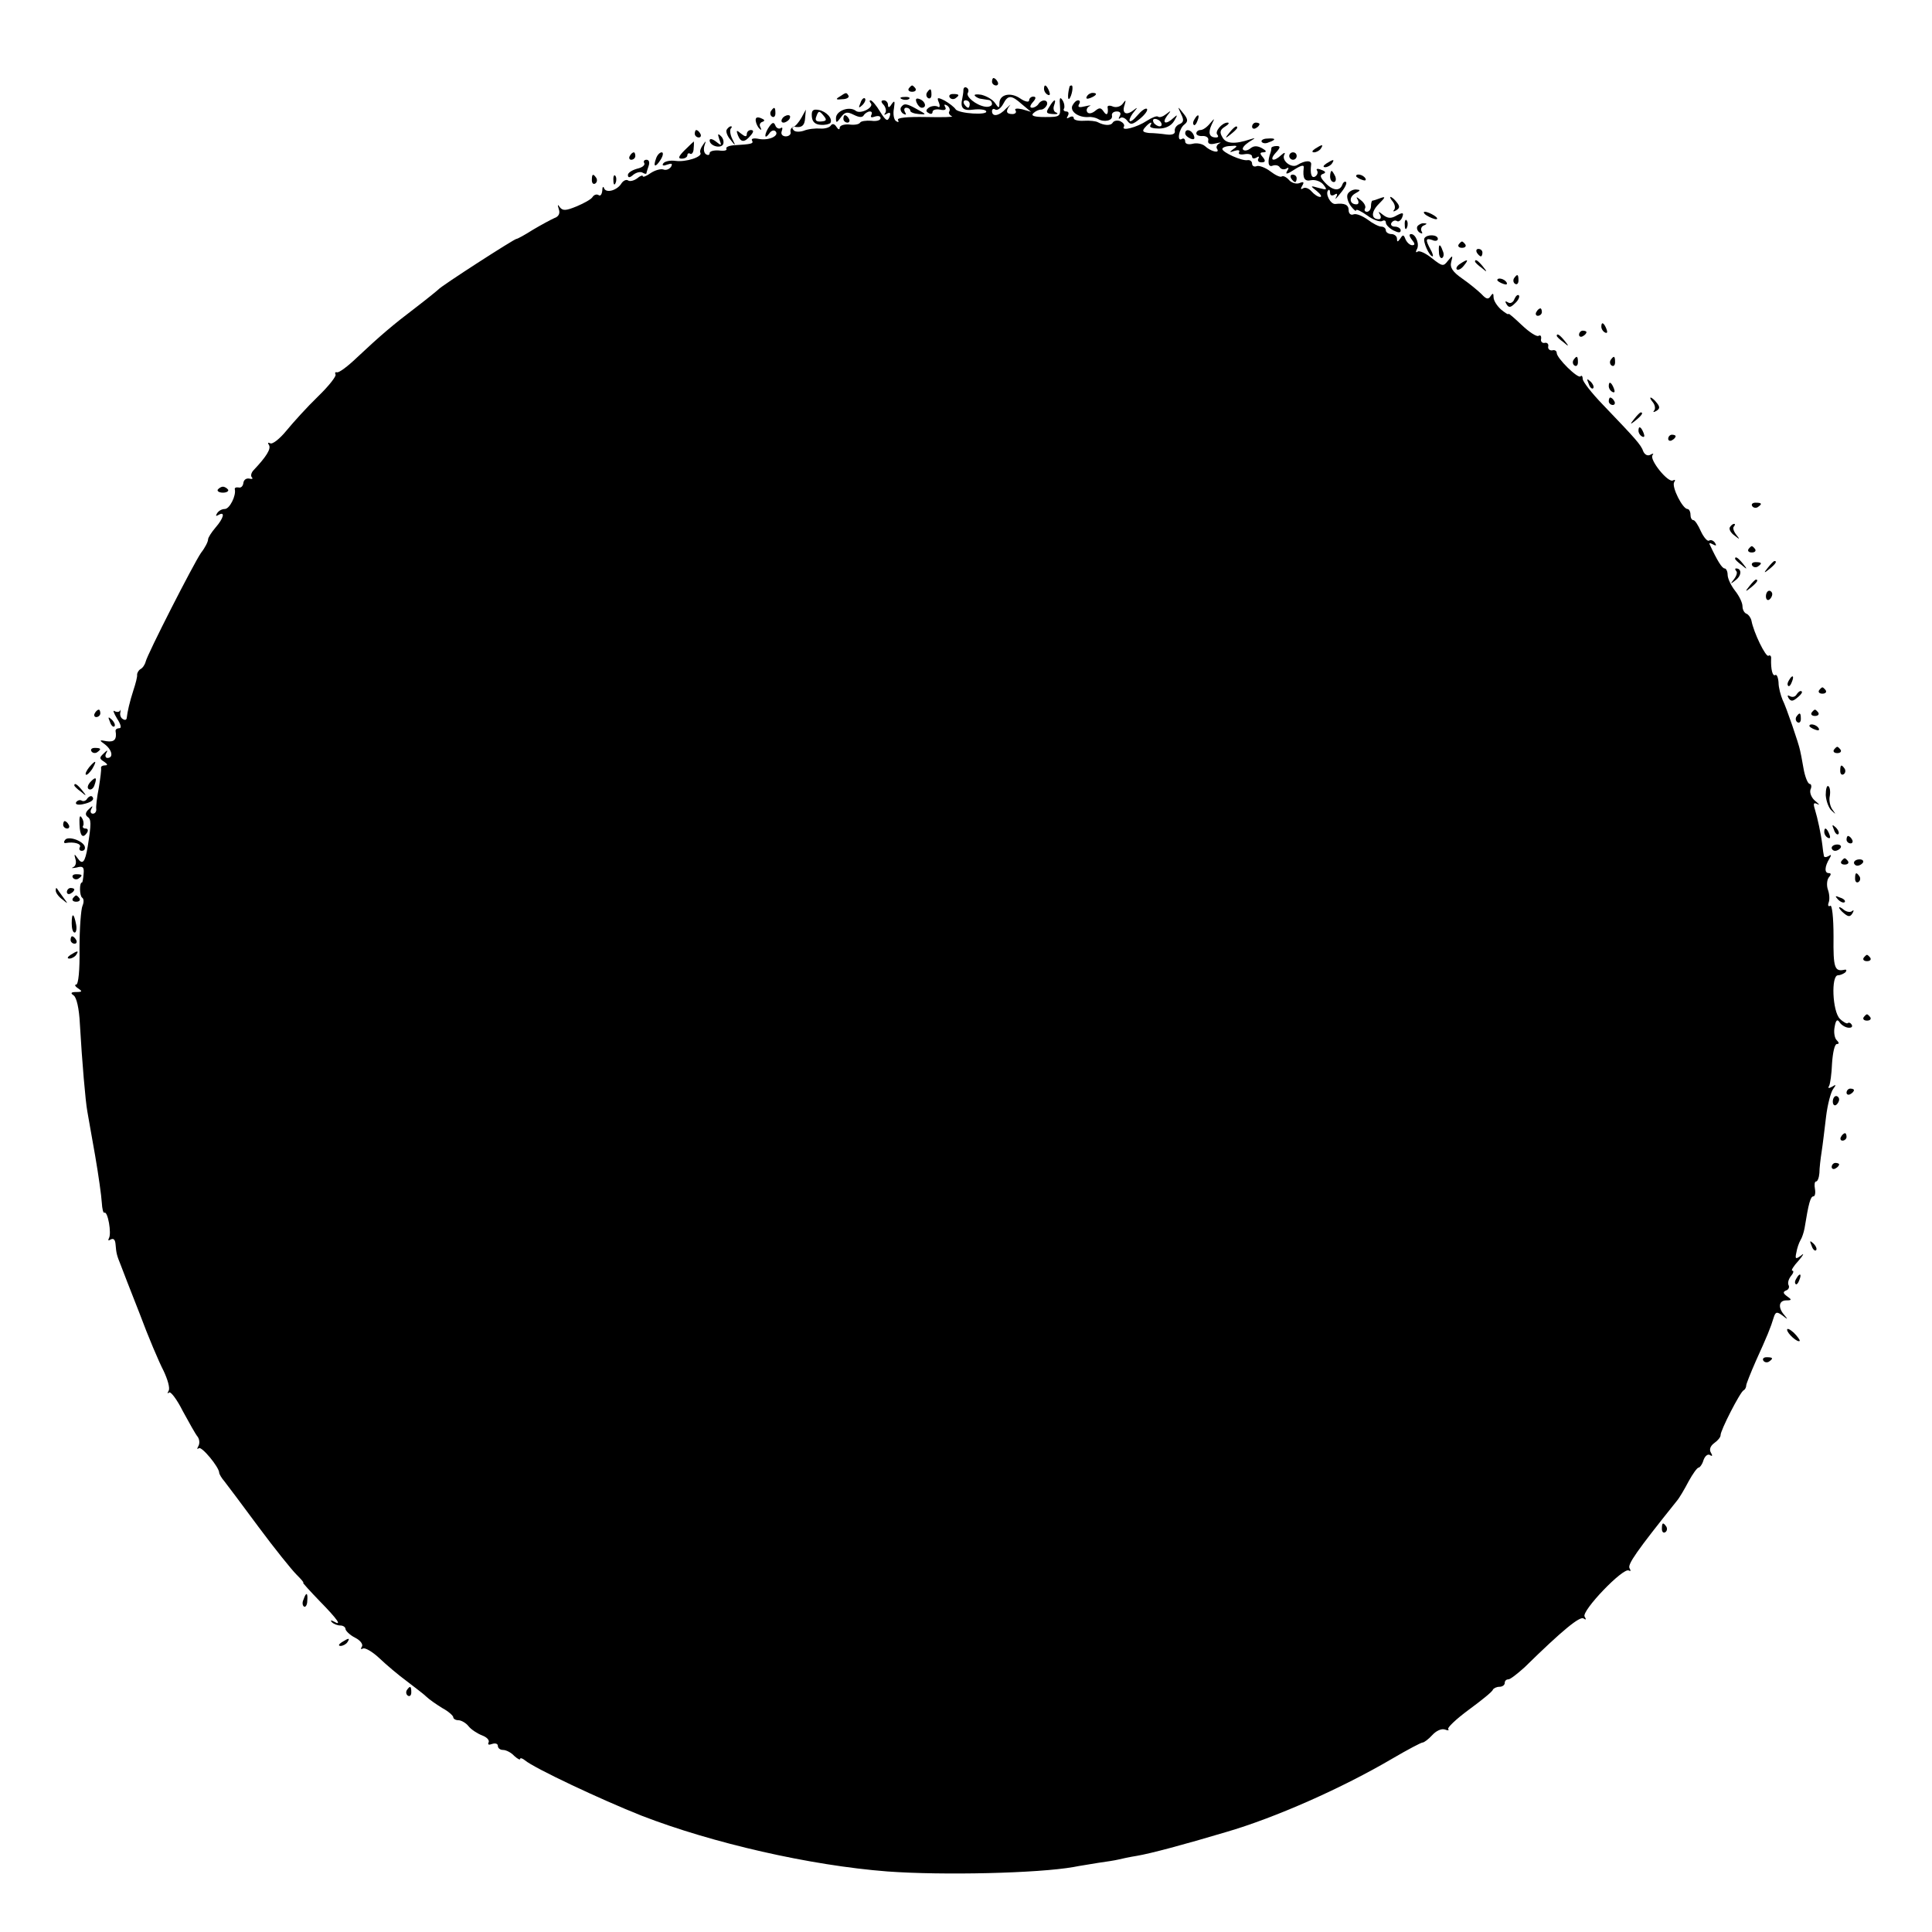 <?xml version="1.0" standalone="no"?>
<!DOCTYPE svg PUBLIC "-//W3C//DTD SVG 20010904//EN"
 "http://www.w3.org/TR/2001/REC-SVG-20010904/DTD/svg10.dtd">
<svg version="1.0" xmlns="http://www.w3.org/2000/svg"
 width="520pt" height="520pt" viewBox="0 0 520 520"
 preserveAspectRatio="xMidYMid meet">
<g transform="translate(0,520) scale(0.1,-0.1)"
fill="#000000" stroke="none">
<path d="M2670 4980 c0 -5 5 -10 11 -10 5 0 7 5 4 10 -3 6 -8 10 -11 10 -2 0
-4 -4 -4 -10z"/>
<path d="M2446 4962 c-3 -5 1 -9 9 -9 8 0 12 4 9 9 -3 4 -7 8 -9 8 -2 0 -6 -4
-9 -8z"/>
<path d="M2593 4957 c0 -7 -2 -16 -3 -22 -6 -26 2 -34 30 -30 16 2 32 0 34 -4
8 -12 -74 -7 -82 5 -4 6 -17 16 -29 23 -20 10 -22 9 -16 -5 4 -10 2 -15 -3
-11 -6 3 -16 2 -23 -2 -9 -6 -10 -11 -2 -15 6 -4 11 -3 11 3 0 5 9 8 20 6 13
-3 18 0 14 7 -4 7 -2 8 5 4 6 -4 9 -11 6 -16 -3 -4 1 -10 7 -13 7 -2 -24 -3
-69 -2 -52 1 -80 -2 -76 -8 3 -6 1 -7 -5 -3 -6 3 -9 19 -6 34 3 20 2 23 -6 12
-6 -10 -10 -11 -10 -2 0 6 -5 12 -11 12 -8 0 -9 -4 0 -13 6 -8 7 -18 3 -22 -4
-5 -1 -5 5 -1 9 5 11 2 7 -9 -5 -13 -10 -10 -25 14 -10 17 -22 31 -26 31 -3 0
-3 -3 0 -7 12 -11 -27 -32 -40 -21 -17 13 -53 0 -53 -20 0 -14 2 -13 13 2 11
15 17 16 35 7 14 -7 23 -8 27 -1 3 5 11 10 16 10 6 0 7 -4 4 -10 -3 -6 1 -7 9
-4 9 3 16 2 16 -4 0 -6 -11 -9 -25 -7 -14 1 -28 -1 -30 -5 -3 -5 -16 -7 -30
-5 -14 1 -25 -3 -25 -9 0 -6 -4 -5 -9 3 -5 8 -11 9 -15 3 -3 -5 -16 -9 -28 -8
-13 1 -33 -1 -45 -6 -13 -4 -25 -3 -28 3 -4 5 -3 9 2 8 21 -4 29 3 30 24 l2
22 -12 -22 c-7 -12 -16 -23 -22 -25 -5 -1 -9 -7 -7 -14 1 -6 -5 -11 -13 -11
-9 0 -14 6 -11 14 3 8 2 12 -3 8 -5 -3 -12 1 -14 7 -4 10 -8 9 -16 -2 -6 -8
-11 -19 -11 -25 0 -5 4 -3 10 5 5 8 12 11 17 7 12 -12 -17 -26 -44 -21 -14 3
-22 1 -19 -4 5 -9 -1 -10 -49 -13 -13 -1 -22 -5 -20 -9 3 -5 -6 -7 -20 -5 -14
1 -25 -2 -25 -7 0 -5 -4 -7 -10 -3 -5 3 -7 13 -4 23 5 14 4 14 -4 2 -6 -8 -9
-17 -7 -21 7 -11 -39 -26 -67 -22 -14 2 -29 -1 -33 -7 -4 -6 1 -7 11 -3 12 4
15 3 10 -6 -5 -7 -14 -10 -21 -7 -7 2 -22 -2 -34 -10 -11 -8 -21 -12 -21 -8 0
3 -7 1 -15 -6 -8 -6 -19 -9 -24 -6 -5 4 -13 0 -18 -7 -11 -19 -41 -28 -47 -14
-2 7 -5 4 -5 -6 -1 -10 -5 -16 -10 -12 -5 3 -12 1 -16 -5 -3 -6 -23 -17 -42
-25 -29 -12 -38 -13 -46 -3 -6 9 -7 8 -3 -5 4 -11 0 -20 -12 -24 -9 -4 -35
-18 -57 -31 -22 -14 -42 -25 -45 -25 -6 0 -203 -127 -210 -136 -3 -3 -30 -25
-60 -48 -62 -47 -95 -75 -160 -136 -24 -23 -48 -41 -53 -39 -5 1 -6 -1 -4 -6
3 -4 -18 -31 -47 -59 -29 -28 -67 -70 -85 -92 -18 -22 -38 -38 -44 -34 -6 3
-7 1 -3 -5 6 -10 -7 -31 -41 -67 -7 -7 -9 -16 -5 -20 4 -4 0 -5 -8 -3 -8 1
-14 -4 -15 -12 -1 -8 -6 -14 -13 -12 -7 1 -11 -1 -10 -5 4 -17 -14 -53 -27
-53 -8 0 -17 -5 -21 -12 -4 -7 -3 -8 4 -4 19 11 14 -9 -8 -34 -11 -13 -20 -27
-20 -32 0 -6 -8 -22 -19 -36 -21 -31 -144 -272 -149 -293 -2 -8 -8 -17 -14
-20 -5 -3 -9 -10 -9 -15 1 -5 -4 -24 -10 -42 -10 -31 -16 -57 -18 -75 -1 -5
-5 -6 -11 -2 -5 3 -8 11 -6 18 1 7 1 9 -1 4 -3 -4 -9 -4 -15 -1 -5 4 -2 -5 7
-20 10 -15 13 -26 6 -26 -6 0 -10 -3 -10 -7 4 -23 -3 -31 -24 -28 -20 4 -21 3
-4 -9 19 -15 23 -36 6 -36 -5 0 -7 6 -3 13 5 9 3 9 -7 -1 -12 -11 -12 -14 1
-22 10 -7 11 -10 2 -10 -6 0 -11 -3 -10 -7 1 -5 -2 -28 -6 -53 -5 -25 -8 -51
-7 -57 1 -7 -3 -13 -9 -13 -6 0 -8 6 -4 13 5 9 3 9 -7 -1 -9 -8 -10 -15 -4
-20 11 -7 11 -18 1 -81 -7 -42 -14 -50 -27 -31 -9 13 -10 12 -6 -2 3 -9 1 -19
-6 -22 -7 -3 -2 -3 9 -1 17 5 21 1 19 -17 -1 -13 -3 -23 -4 -23 -8 0 -7 -36 0
-41 5 -3 5 -13 1 -22 -4 -9 -8 -61 -8 -114 1 -59 -3 -98 -9 -98 -5 0 -3 -5 5
-10 12 -8 12 -10 -5 -10 -14 0 -16 -3 -7 -9 8 -5 15 -35 17 -77 6 -103 15
-208 20 -235 2 -13 12 -67 21 -119 9 -52 17 -109 18 -127 1 -17 4 -29 7 -27 9
5 20 -56 12 -69 -3 -6 -1 -7 5 -3 8 4 12 -1 13 -13 2 -24 3 -29 14 -56 4 -11
27 -70 51 -131 23 -62 52 -130 64 -153 11 -23 18 -47 14 -54 -4 -7 -4 -9 1 -5
4 4 21 -18 37 -50 17 -31 34 -62 40 -69 5 -7 6 -18 2 -25 -4 -7 -4 -10 1 -6 7
7 55 -51 55 -66 0 -3 6 -14 14 -23 8 -10 49 -65 92 -123 43 -58 89 -115 102
-128 12 -12 21 -22 18 -22 -2 0 18 -22 45 -50 48 -49 61 -68 37 -54 -8 4 -9 3
-5 -2 5 -5 15 -9 23 -9 7 0 14 -4 14 -10 1 -5 12 -16 26 -23 14 -7 22 -18 18
-24 -4 -6 -3 -8 3 -5 5 3 25 -8 44 -26 19 -18 52 -46 74 -62 22 -17 46 -35 53
-42 7 -7 26 -20 42 -30 17 -9 30 -21 30 -25 0 -4 6 -8 14 -8 7 0 20 -7 27 -16
7 -9 24 -20 37 -25 13 -5 20 -13 17 -19 -3 -6 1 -7 9 -4 9 3 16 1 16 -5 0 -6
6 -11 14 -11 8 0 22 -7 30 -16 9 -8 16 -12 16 -8 0 3 6 2 13 -4 25 -21 203
-105 314 -149 191 -74 454 -134 661 -150 150 -11 406 -5 502 12 14 3 43 7 65
11 22 3 47 7 55 9 8 2 31 7 50 10 36 6 126 30 240 64 131 38 312 118 448 198
41 24 77 43 81 43 4 0 16 9 26 20 11 12 25 18 34 15 8 -3 12 -3 9 1 -4 3 21
27 55 52 34 25 64 49 65 54 2 4 10 8 18 8 8 0 14 5 14 10 0 6 4 10 10 10 5 0
24 15 43 32 104 102 149 138 159 132 7 -5 8 -3 3 5 -9 15 104 133 119 124 5
-3 6 -1 2 6 -6 10 18 45 127 181 7 8 21 32 32 53 11 20 23 37 27 37 3 0 10 9
13 20 4 11 11 17 17 14 7 -5 8 -2 3 6 -5 8 -2 18 9 26 10 7 17 16 17 21 -1 12
53 117 62 121 4 2 7 8 7 13 0 4 12 34 26 66 30 66 40 90 48 117 5 16 9 16 24
5 14 -11 15 -11 5 1 -18 20 -16 40 5 40 15 0 15 2 2 11 -11 8 -12 12 -2 16 6
2 9 9 6 14 -3 6 0 16 6 24 7 8 9 15 4 15 -4 0 3 12 17 27 13 15 16 22 7 14
-15 -11 -17 -10 -13 8 2 12 7 26 11 33 4 6 9 21 11 32 11 68 16 86 24 86 4 0
6 9 4 20 -2 11 -1 20 3 20 4 0 8 10 9 23 0 12 3 38 6 57 3 19 8 62 12 95 4 33
13 66 19 74 9 12 8 13 -3 6 -9 -5 -12 -4 -8 2 3 5 7 33 8 61 2 29 7 52 13 52
7 0 6 4 -1 11 -5 5 -8 21 -5 35 3 18 7 22 13 13 4 -7 15 -14 23 -15 9 -1 13 2
10 8 -3 5 -8 7 -11 4 -2 -2 -12 3 -21 12 -20 20 -24 117 -5 117 6 0 15 4 20 8
4 5 3 8 -2 7 -27 -6 -31 4 -30 89 0 52 -4 87 -9 83 -5 -3 -7 1 -4 9 3 8 2 23
-2 34 -4 11 -3 26 2 33 7 8 7 12 0 12 -12 0 -11 18 2 39 6 10 5 12 -2 7 -7 -4
-13 -4 -13 1 -1 4 -3 17 -4 28 -4 32 -13 73 -20 96 -5 16 -4 20 6 15 8 -4 6
-1 -5 8 -10 8 -16 22 -13 31 4 8 2 15 -2 15 -5 0 -13 19 -17 43 -4 23 -8 44
-9 47 -3 17 -38 119 -47 136 -5 12 -11 33 -11 47 -1 14 -5 23 -9 20 -7 -4 -12
15 -11 44 1 7 -3 11 -7 8 -7 -5 -40 62 -46 95 -2 8 -8 16 -13 18 -6 2 -11 11
-11 20 0 10 -9 28 -20 42 -11 14 -20 33 -20 43 0 9 -4 17 -8 17 -7 0 -20 21
-40 64 -3 5 1 5 8 1 9 -5 11 -4 6 4 -4 6 -11 9 -16 6 -4 -3 -14 8 -22 25 -7
16 -16 30 -20 30 -5 0 -8 7 -8 15 0 8 -4 15 -8 15 -13 0 -43 59 -36 72 4 6 3
8 -3 5 -13 -8 -65 57 -55 68 4 5 1 5 -6 1 -7 -4 -15 0 -19 9 -6 18 -21 34
-109 126 -30 31 -54 62 -54 69 0 7 -3 11 -6 7 -7 -7 -64 49 -64 63 0 6 -6 9
-12 7 -7 -1 -12 4 -11 10 2 7 -3 12 -10 10 -6 -1 -11 4 -9 11 1 8 -2 11 -7 8
-5 -3 -25 10 -45 29 -20 19 -36 33 -36 30 0 -3 -9 3 -20 12 -11 10 -20 24 -20
33 0 11 -2 12 -8 3 -6 -10 -12 -8 -24 5 -9 9 -32 28 -52 42 -26 18 -34 30 -30
45 5 18 4 19 -9 3 -12 -16 -15 -15 -43 7 -16 13 -33 21 -38 18 -5 -4 -6 -1 -3
5 9 13 -2 42 -15 42 -6 0 -5 -6 2 -15 9 -11 9 -15 1 -15 -6 0 -14 7 -18 16 -5
13 -7 13 -14 2 -7 -10 -9 -10 -9 0 0 6 -7 12 -15 12 -8 0 -15 5 -15 10 0 6 -6
10 -12 10 -7 0 -24 9 -37 19 -14 10 -31 17 -38 14 -7 -3 -13 2 -13 11 0 15
-11 20 -36 17 -13 -1 -28 28 -19 37 3 3 5 0 5 -7 0 -7 5 -9 12 -5 7 5 9 2 4
-7 -4 -8 1 -3 12 11 12 14 18 27 15 30 -3 3 -8 -1 -10 -7 -7 -19 -27 -16 -47
6 -13 14 -14 20 -5 23 9 3 7 7 -5 11 -9 4 -15 3 -11 -2 3 -5 1 -12 -5 -16 -10
-6 -14 7 -11 32 2 12 -16 12 -37 -1 -16 -10 -44 12 -35 28 3 6 0 6 -8 -1 -21
-20 -34 -15 -16 5 14 15 14 19 3 19 -8 0 -15 -3 -14 -6 0 -3 -1 -8 -2 -11 -9
-24 -7 -41 5 -36 8 3 17 1 20 -5 4 -5 11 -6 17 -3 7 5 8 2 2 -7 -5 -9 1 -8 19
4 20 13 28 14 26 5 -3 -28 2 -37 20 -33 11 2 26 -3 33 -12 11 -14 10 -15 -12
-9 -24 7 -24 6 -6 -8 11 -9 15 -16 9 -16 -6 0 -16 7 -23 15 -7 8 -17 12 -23 8
-6 -4 -7 -1 -2 7 6 10 4 12 -8 7 -8 -3 -21 1 -27 8 -7 8 -16 13 -20 10 -4 -3
-18 4 -31 14 -13 10 -30 16 -36 14 -7 -3 -13 0 -13 7 0 6 -6 10 -12 9 -15 -3
-68 21 -68 30 0 4 10 8 22 8 19 2 20 0 8 -8 -12 -9 -12 -10 3 -5 10 3 15 2 12
-4 -3 -5 4 -7 15 -5 11 2 20 -1 20 -6 0 -6 5 -7 12 -3 6 4 8 3 5 -3 -3 -5 0
-10 8 -10 11 0 12 4 4 14 -9 10 -8 13 2 13 9 1 8 4 -4 11 -13 7 -22 7 -31 0
-7 -6 -16 -8 -20 -4 -4 4 4 13 16 21 18 11 19 12 3 7 -42 -14 -66 -12 -75 6
-8 13 -6 20 7 28 10 6 13 11 7 11 -15 0 -36 -25 -27 -33 3 -4 2 -7 -4 -7 -18
0 -22 12 -12 34 9 19 9 19 -4 4 -8 -10 -19 -18 -26 -18 -6 0 -11 -4 -11 -9 0
-5 8 -8 18 -7 9 0 16 -5 14 -12 -2 -9 5 -12 20 -8 13 3 17 3 10 0 -6 -3 -10
-10 -6 -15 8 -13 -17 -7 -33 8 -7 6 -22 9 -33 6 -12 -3 -20 0 -20 6 0 7 -4 10
-9 7 -14 -9 -8 28 7 39 10 8 10 14 -3 30 -16 20 -16 20 -6 -2 8 -16 7 -22 -4
-27 -8 -3 -14 -11 -13 -18 2 -8 -6 -12 -22 -10 -14 2 -35 4 -47 4 -17 2 -20 5
-11 15 12 14 22 18 14 5 -3 -5 8 -8 23 -8 18 0 33 7 41 20 10 17 10 19 -1 9
-20 -19 -33 -16 -18 5 12 15 12 16 -2 5 -9 -7 -18 -10 -22 -7 -3 3 -16 -2 -30
-11 -27 -18 -70 -29 -62 -16 3 5 -2 11 -10 15 -8 3 -17 1 -20 -4 -5 -9 -23 -8
-40 1 -5 3 -22 5 -37 4 -16 -1 -28 2 -28 7 0 5 -5 6 -12 2 -7 -4 -8 -3 -4 4 4
7 2 12 -4 12 -6 0 -9 4 -6 8 2 4 1 14 -4 22 -7 11 -9 6 -7 -15 2 -29 0 -30
-40 -30 -28 0 -39 3 -32 10 6 6 15 10 21 10 6 0 13 6 16 13 4 14 -14 16 -23 2
-3 -5 -11 -10 -17 -10 -7 0 -6 6 2 15 9 10 9 15 1 15 -6 0 -11 -5 -11 -10 0
-6 -11 -4 -24 5 -26 18 -56 11 -56 -13 0 -14 -2 -14 -12 1 -7 10 -24 19 -37
22 -13 2 -20 1 -17 -3 4 -4 12 -8 17 -8 5 -1 14 -2 19 -3 6 0 10 -5 10 -11 0
-5 -9 -9 -19 -7 -24 4 -52 27 -46 37 3 5 2 11 -3 14 -5 3 -9 0 -9 -7z m158
-38 l24 -20 -24 7 c-14 3 -21 2 -18 -3 4 -5 0 -10 -8 -10 -17 0 -19 8 -7 23 4
5 0 1 -10 -8 -18 -20 -38 -24 -38 -7 0 5 4 8 9 4 6 -3 15 4 21 15 13 25 22 25
51 -1z m-141 1 c0 -5 -2 -10 -4 -10 -3 0 -8 5 -11 10 -3 6 -1 10 4 10 6 0 11
-4 11 -10z m515 -50 c3 -5 2 -10 -4 -10 -5 0 -13 5 -16 10 -3 6 -2 10 4 10 5
0 13 -4 16 -10z"/>
<path d="M2810 4961 c0 -6 4 -13 10 -16 6 -3 7 1 4 9 -7 18 -14 21 -14 7z"/>
<path d="M2879 4968 c-5 -18 -6 -38 -1 -34 7 8 12 36 6 36 -2 0 -4 -1 -5 -2z"/>
<path d="M2495 4951 c-3 -5 -2 -12 3 -15 5 -3 9 1 9 9 0 17 -3 19 -12 6z"/>
<path d="M2260 4940 c-12 -7 -10 -9 7 -7 12 0 19 5 17 9 -6 10 -6 10 -24 -2z"/>
<path d="M2556 4938 c3 -5 10 -6 15 -3 13 9 11 12 -6 12 -8 0 -12 -4 -9 -9z"/>
<path d="M2925 4940 c-3 -6 1 -7 9 -4 18 7 21 14 7 14 -6 0 -13 -4 -16 -10z"/>
<path d="M2316 4923 c-6 -14 -5 -15 5 -6 7 7 10 15 7 18 -3 3 -9 -2 -12 -12z"/>
<path d="M2428 4933 c7 -3 16 -2 19 1 4 3 -2 6 -13 5 -11 0 -14 -3 -6 -6z"/>
<path d="M2467 4924 c3 -7 9 -14 14 -14 14 0 10 17 -5 23 -10 4 -13 1 -9 -9z"/>
<path d="M2824 4912 c-10 -15 -8 -18 10 -19 11 -1 16 1 9 4 -7 2 -9 11 -6 19
7 20 0 18 -13 -4z"/>
<path d="M2886 4915 c-6 -16 18 -32 44 -30 8 1 20 -2 25 -5 16 -10 40 -5 38 8
-2 7 4 12 13 12 9 0 12 -5 8 -12 -4 -7 -4 -10 1 -6 4 4 13 1 19 -7 9 -12 14
-11 35 6 13 11 21 22 18 26 -4 3 -15 -5 -26 -18 -11 -13 -20 -19 -21 -13 0 5
6 16 13 24 10 12 9 12 -4 2 -19 -14 -30 -6 -22 16 4 14 3 14 -5 3 -6 -8 -17
-11 -26 -8 -9 4 -15 3 -15 -1 3 -19 -2 -25 -10 -13 -8 12 -12 12 -24 2 -9 -7
-18 -8 -21 -2 -3 5 0 12 6 15 7 3 2 3 -11 0 -16 -4 -21 -3 -17 5 4 6 3 11 -2
11 -6 0 -12 -7 -16 -15z"/>
<path d="M2425 4911 c-3 -5 0 -13 6 -17 8 -4 9 -3 5 4 -4 7 -2 12 3 12 6 0 11
-4 11 -8 0 -4 10 -8 23 -9 21 -2 21 -1 -3 12 -30 17 -37 18 -45 6z"/>
<path d="M2075 4901 c-3 -5 -2 -12 3 -15 5 -3 9 1 9 9 0 17 -3 19 -12 6z"/>
<path d="M2185 4887 c1 -15 9 -22 24 -23 12 -1 23 2 26 5 7 12 -11 31 -31 35
-16 3 -20 -1 -19 -17z m33 0 c8 -10 6 -13 -8 -14 -13 -1 -17 3 -13 13 6 17 8
17 21 1z"/>
<path d="M2034 4875 c1 -8 6 -18 11 -22 4 -4 5 -3 2 4 -4 6 -2 13 5 15 8 3 6
6 -4 10 -10 4 -15 2 -14 -7z"/>
<path d="M2105 4880 c-3 -5 -2 -10 4 -10 5 0 13 5 16 10 3 6 2 10 -4 10 -5 0
-13 -4 -16 -10z"/>
<path d="M2270 4880 c0 -5 5 -10 11 -10 5 0 7 5 4 10 -3 6 -8 10 -11 10 -2 0
-4 -4 -4 -10z"/>
<path d="M3215 4879 c-4 -6 -5 -12 -2 -15 2 -3 7 2 10 11 7 17 1 20 -8 4z"/>
<path d="M3370 4859 c0 -5 5 -7 10 -4 6 3 10 8 10 11 0 2 -4 4 -10 4 -5 0 -10
-5 -10 -11z"/>
<path d="M1956 4851 c-3 -4 1 -17 10 -27 14 -18 15 -18 5 2 -6 12 -7 24 -4 28
3 3 4 6 0 6 -3 0 -8 -4 -11 -9z"/>
<path d="M3309 4843 c-13 -16 -12 -17 4 -4 9 7 17 15 17 17 0 8 -8 3 -21 -13z"/>
<path d="M1870 4840 c0 -5 5 -10 11 -10 5 0 7 5 4 10 -3 6 -8 10 -11 10 -2 0
-4 -4 -4 -10z"/>
<path d="M1986 4836 c8 -20 18 -20 34 -1 9 10 9 15 1 15 -6 0 -11 -5 -11 -11
0 -8 -5 -7 -15 1 -13 11 -14 10 -9 -4z"/>
<path d="M3190 4841 c0 -5 7 -11 14 -14 10 -4 13 -1 9 9 -6 15 -23 19 -23 5z"/>
<path d="M1936 4825 c7 -18 6 -18 -9 -6 -9 7 -17 9 -17 3 0 -14 28 -23 36 -11
3 6 1 16 -5 22 -9 9 -10 7 -5 -8z"/>
<path d="M3396 4818 c3 -4 11 -5 19 -1 21 7 19 12 -4 10 -11 0 -18 -5 -15 -9z"/>
<path d="M1843 4796 c-17 -17 -19 -23 -8 -23 8 0 15 4 15 9 0 5 4 7 8 4 4 -2
9 4 9 15 1 10 1 19 0 18 -1 -1 -12 -11 -24 -23z"/>
<path d="M3540 4800 c-9 -6 -10 -10 -3 -10 6 0 15 5 18 10 8 12 4 12 -15 0z"/>
<path d="M1695 4780 c-3 -5 -1 -10 4 -10 6 0 11 5 11 10 0 6 -2 10 -4 10 -3 0
-8 -4 -11 -10z"/>
<path d="M1766 4774 c-9 -24 -2 -26 12 -4 7 11 8 20 3 20 -5 0 -12 -7 -15 -16z"/>
<path d="M3470 4780 c0 -5 5 -10 10 -10 6 0 10 5 10 10 0 6 -4 10 -10 10 -5 0
-10 -4 -10 -10z"/>
<path d="M1734 4761 c3 -5 -5 -12 -19 -15 -14 -4 -25 -11 -25 -17 0 -8 5 -8
15 1 8 6 19 9 25 5 5 -3 10 -4 10 -1 0 2 3 11 6 20 3 9 1 16 -6 16 -6 0 -9 -4
-6 -9z"/>
<path d="M3570 4760 c-9 -6 -10 -10 -3 -10 6 0 15 5 18 10 8 12 4 12 -15 0z"/>
<path d="M3580 4725 c0 -8 4 -15 10 -15 5 0 7 7 4 15 -4 8 -8 15 -10 15 -2 0
-4 -7 -4 -15z"/>
<path d="M1593 4715 c0 -8 4 -12 9 -9 5 3 6 10 3 15 -9 13 -12 11 -12 -6z"/>
<path d="M1651 4714 c0 -11 3 -14 6 -6 3 7 2 16 -1 19 -3 4 -6 -2 -5 -13z"/>
<path d="M3475 4720 c3 -5 8 -10 11 -10 2 0 4 5 4 10 0 6 -5 10 -11 10 -5 0
-7 -4 -4 -10z"/>
<path d="M3650 4726 c0 -2 7 -7 16 -10 8 -3 12 -2 9 4 -6 10 -25 14 -25 6z"/>
<path d="M3627 4677 c-3 -7 1 -21 9 -32 8 -10 14 -15 14 -11 0 4 13 -2 30 -14
16 -12 34 -18 40 -15 5 3 10 2 10 -4 0 -6 9 -15 20 -21 14 -7 20 -7 20 0 0 5
-7 10 -16 10 -8 0 -12 5 -9 10 4 6 10 8 15 5 4 -3 11 2 14 10 5 13 2 14 -15 5
-15 -9 -24 -8 -37 2 -11 9 -14 10 -8 1 4 -7 3 -13 -3 -13 -21 0 -21 20 0 41
18 18 19 21 5 16 -10 -4 -20 -7 -22 -7 -2 0 -4 -7 -4 -15 0 -8 -5 -15 -11 -15
-5 0 -8 4 -5 9 3 5 -2 15 -11 22 -12 10 -14 10 -9 2 4 -7 3 -13 -3 -13 -19 0
-21 19 -4 29 16 9 16 10 2 11 -9 0 -19 -6 -22 -13z"/>
<path d="M3749 4657 c6 -8 7 -18 3 -22 -4 -5 -1 -5 6 -1 10 6 10 11 1 22 -6 8
-14 14 -16 14 -3 0 0 -6 6 -13z"/>
<path d="M3840 4620 c8 -5 20 -10 25 -10 6 0 3 5 -5 10 -8 5 -19 10 -25 10 -5
0 -3 -5 5 -10z"/>
<path d="M3781 4594 c0 -11 3 -14 6 -6 3 7 2 16 -1 19 -3 4 -6 -2 -5 -13z"/>
<path d="M3815 4591 c-3 -5 0 -13 6 -17 7 -4 9 -3 5 4 -3 5 0 13 6 15 9 4 10
6 1 6 -6 1 -14 -3 -18 -8z"/>
<path d="M3834 4559 c-5 -9 13 -49 22 -49 2 0 0 9 -6 19 -14 26 -13 31 5 25 8
-4 15 -2 15 3 0 12 -29 13 -36 2z"/>
<path d="M3926 4542 c-3 -5 1 -9 9 -9 8 0 12 4 9 9 -3 4 -7 8 -9 8 -2 0 -6 -4
-9 -8z"/>
<path d="M3873 4521 c0 -11 5 -18 9 -15 4 3 5 11 1 19 -7 21 -12 19 -10 -4z"/>
<path d="M3975 4520 c3 -5 8 -10 11 -10 2 0 4 5 4 10 0 6 -5 10 -11 10 -5 0
-7 -4 -4 -10z"/>
<path d="M3930 4490 c-8 -5 -12 -12 -9 -15 4 -3 12 1 19 10 14 17 11 19 -10 5z"/>
<path d="M3970 4496 c0 -2 8 -10 18 -17 15 -13 16 -12 3 4 -13 16 -21 21 -21
13z"/>
<path d="M4075 4451 c-3 -5 -2 -12 3 -15 5 -3 9 1 9 9 0 17 -3 19 -12 6z"/>
<path d="M4030 4446 c0 -2 7 -7 16 -10 8 -3 12 -2 9 4 -6 10 -25 14 -25 6z"/>
<path d="M4076 4395 c-3 -9 -11 -13 -17 -9 -8 5 -9 3 -4 -5 6 -10 11 -9 23 3
9 8 13 18 10 21 -3 3 -8 -1 -12 -10z"/>
<path d="M4135 4360 c-3 -5 -1 -10 4 -10 6 0 11 5 11 10 0 6 -2 10 -4 10 -3 0
-8 -4 -11 -10z"/>
<path d="M4310 4321 c0 -6 4 -13 10 -16 6 -3 7 1 4 9 -7 18 -14 21 -14 7z"/>
<path d="M4250 4299 c0 -5 5 -7 10 -4 6 3 10 8 10 11 0 2 -4 4 -10 4 -5 0 -10
-5 -10 -11z"/>
<path d="M4190 4296 c0 -2 8 -10 18 -17 15 -13 16 -12 3 4 -13 16 -21 21 -21
13z"/>
<path d="M4235 4231 c-3 -5 -2 -12 3 -15 5 -3 9 1 9 9 0 17 -3 19 -12 6z"/>
<path d="M4335 4231 c-3 -5 -2 -12 3 -15 5 -3 9 1 9 9 0 17 -3 19 -12 6z"/>
<path d="M4276 4167 c3 -10 9 -15 12 -12 3 3 0 11 -7 18 -10 9 -11 8 -5 -6z"/>
<path d="M4330 4161 c0 -6 4 -13 10 -16 6 -3 7 1 4 9 -7 18 -14 21 -14 7z"/>
<path d="M4330 4120 c0 -5 5 -10 11 -10 5 0 7 5 4 10 -3 6 -8 10 -11 10 -2 0
-4 -4 -4 -10z"/>
<path d="M4449 4117 c6 -8 7 -18 3 -22 -4 -5 -1 -5 6 -1 10 6 10 11 1 22 -6 8
-14 14 -16 14 -3 0 0 -6 6 -13z"/>
<path d="M4399 4073 c-13 -16 -12 -17 4 -4 16 13 21 21 13 21 -2 0 -10 -8 -17
-17z"/>
<path d="M4410 4041 c0 -6 4 -13 10 -16 6 -3 7 1 4 9 -7 18 -14 21 -14 7z"/>
<path d="M4490 4019 c0 -5 5 -7 10 -4 6 3 10 8 10 11 0 2 -4 4 -10 4 -5 0 -10
-5 -10 -11z"/>
<path d="M586 3882 c-2 -4 4 -8 14 -8 10 0 16 4 14 8 -3 4 -9 8 -14 8 -5 0
-11 -4 -14 -8z"/>
<path d="M4716 3838 c3 -5 10 -6 15 -3 13 9 11 12 -6 12 -8 0 -12 -4 -9 -9z"/>
<path d="M4656 3781 c-3 -5 2 -15 12 -22 15 -12 16 -12 5 2 -7 9 -10 19 -6 22
3 4 4 7 0 7 -3 0 -8 -4 -11 -9z"/>
<path d="M4706 3722 c-3 -5 1 -9 9 -9 8 0 12 4 9 9 -3 4 -7 8 -9 8 -2 0 -6 -4
-9 -8z"/>
<path d="M4670 3696 c0 -2 8 -10 18 -17 15 -13 16 -12 3 4 -13 16 -21 21 -21
13z"/>
<path d="M4716 3678 c3 -5 10 -6 15 -3 13 9 11 12 -6 12 -8 0 -12 -4 -9 -9z"/>
<path d="M4759 3673 c-13 -16 -12 -17 4 -4 16 13 21 21 13 21 -2 0 -10 -8 -17
-17z"/>
<path d="M4673 3663 c4 -3 1 -13 -6 -22 -11 -14 -10 -14 5 -2 16 12 16 31 1
31 -4 0 -3 -3 0 -7z"/>
<path d="M4709 3623 c-13 -16 -12 -17 4 -4 16 13 21 21 13 21 -2 0 -10 -8 -17
-17z"/>
<path d="M4753 3595 c0 -8 4 -12 9 -9 4 3 8 9 8 15 0 5 -4 9 -8 9 -5 0 -9 -7
-9 -15z"/>
<path d="M4815 3369 c-4 -6 -5 -12 -2 -15 2 -3 7 2 10 11 7 17 1 20 -8 4z"/>
<path d="M4896 3342 c-3 -5 1 -9 9 -9 8 0 12 4 9 9 -3 4 -7 8 -9 8 -2 0 -6 -4
-9 -8z"/>
<path d="M4835 3330 c-4 -6 -11 -7 -17 -4 -7 4 -8 2 -4 -5 6 -9 11 -9 22 0 14
11 18 19 10 19 -3 0 -8 -5 -11 -10z"/>
<path d="M255 3280 c-3 -5 -1 -10 4 -10 6 0 11 5 11 10 0 6 -2 10 -4 10 -3 0
-8 -4 -11 -10z"/>
<path d="M4876 3282 c-3 -5 1 -9 9 -9 8 0 12 4 9 9 -3 4 -7 8 -9 8 -2 0 -6 -4
-9 -8z"/>
<path d="M4835 3271 c-3 -5 -2 -12 3 -15 5 -3 9 1 9 9 0 17 -3 19 -12 6z"/>
<path d="M296 3257 c3 -10 9 -15 12 -12 3 3 0 11 -7 18 -10 9 -11 8 -5 -6z"/>
<path d="M4870 3246 c0 -2 7 -7 16 -10 8 -3 12 -2 9 4 -6 10 -25 14 -25 6z"/>
<path d="M246 3178 c3 -5 10 -6 15 -3 13 9 11 12 -6 12 -8 0 -12 -4 -9 -9z"/>
<path d="M4936 3182 c-3 -5 1 -9 9 -9 8 0 12 4 9 9 -3 4 -7 8 -9 8 -2 0 -6 -4
-9 -8z"/>
<path d="M240 3135 c-7 -9 -11 -17 -9 -20 3 -2 10 5 17 15 14 24 10 26 -8 5z"/>
<path d="M4953 3125 c0 -8 4 -12 9 -9 5 3 6 10 3 15 -9 13 -12 11 -12 -6z"/>
<path d="M243 3095 c-7 -8 -9 -16 -4 -19 5 -3 12 1 15 10 8 22 4 25 -11 9z"/>
<path d="M200 3086 c0 -2 8 -10 18 -17 15 -13 16 -12 3 4 -13 16 -21 21 -21
13z"/>
<path d="M4914 3060 c1 -16 8 -35 16 -42 12 -11 12 -11 2 3 -6 8 -10 25 -7 37
2 12 0 24 -4 26 -4 3 -7 -8 -7 -24z"/>
<path d="M235 3051 c-3 -6 -10 -9 -15 -6 -5 3 -11 1 -15 -4 -3 -6 4 -8 16 -6
25 5 35 13 27 21 -3 3 -9 0 -13 -5z"/>
<path d="M214 2981 c1 -31 9 -40 21 -21 3 6 1 10 -5 10 -6 0 -9 4 -6 8 2 4 1
14 -4 21 -5 9 -7 2 -6 -18z"/>
<path d="M170 2980 c0 -5 5 -10 11 -10 5 0 7 5 4 10 -3 6 -8 10 -11 10 -2 0
-4 -4 -4 -10z"/>
<path d="M4936 2967 c3 -10 9 -15 12 -12 3 3 0 11 -7 18 -10 9 -11 8 -5 -6z"/>
<path d="M4910 2961 c0 -6 4 -13 10 -16 6 -3 7 1 4 9 -7 18 -14 21 -14 7z"/>
<path d="M175 2939 c-4 -5 -3 -9 2 -8 22 4 43 -2 38 -11 -3 -5 -1 -10 5 -10 7
0 10 5 8 12 -6 16 -46 29 -53 17z"/>
<path d="M4970 2940 c0 -5 5 -10 11 -10 5 0 7 5 4 10 -3 6 -8 10 -11 10 -2 0
-4 -4 -4 -10z"/>
<path d="M4930 2918 c0 -4 4 -8 9 -8 6 0 12 4 15 8 3 5 -1 9 -9 9 -8 0 -15 -4
-15 -9z"/>
<path d="M4956 2882 c-3 -5 1 -9 9 -9 8 0 12 4 9 9 -3 4 -7 8 -9 8 -2 0 -6 -4
-9 -8z"/>
<path d="M4990 2878 c0 -4 4 -8 9 -8 6 0 12 4 15 8 3 5 -1 9 -9 9 -8 0 -15 -4
-15 -9z"/>
<path d="M196 2838 c3 -5 10 -6 15 -3 13 9 11 12 -6 12 -8 0 -12 -4 -9 -9z"/>
<path d="M4993 2835 c0 -8 4 -12 9 -9 5 3 6 10 3 15 -9 13 -12 11 -12 -6z"/>
<path d="M150 2803 c0 -6 8 -17 18 -24 16 -13 16 -13 2 6 -8 11 -16 22 -17 24
-2 2 -3 0 -3 -6z"/>
<path d="M180 2799 c0 -5 5 -7 10 -4 6 3 10 8 10 11 0 2 -4 4 -10 4 -5 0 -10
-5 -10 -11z"/>
<path d="M196 2782 c-3 -5 1 -9 9 -9 8 0 12 4 9 9 -3 4 -7 8 -9 8 -2 0 -6 -4
-9 -8z"/>
<path d="M4947 2779 c7 -7 15 -10 18 -7 3 3 -2 9 -12 12 -14 6 -15 5 -6 -5z"/>
<path d="M4950 2757 c0 -2 6 -10 14 -16 11 -9 16 -9 22 1 4 7 4 10 -1 6 -4 -4
-14 -3 -22 3 -7 6 -13 9 -13 6z"/>
<path d="M193 2715 c0 -14 3 -25 8 -25 4 0 6 10 4 21 -6 32 -12 34 -12 4z"/>
<path d="M190 2670 c0 -5 5 -10 11 -10 5 0 7 5 4 10 -3 6 -8 10 -11 10 -2 0
-4 -4 -4 -10z"/>
<path d="M190 2630 c-9 -6 -10 -10 -3 -10 6 0 15 5 18 10 8 12 4 12 -15 0z"/>
<path d="M5016 2622 c-3 -5 1 -9 9 -9 8 0 12 4 9 9 -3 4 -7 8 -9 8 -2 0 -6 -4
-9 -8z"/>
<path d="M5016 2462 c-3 -5 1 -9 9 -9 8 0 12 4 9 9 -3 4 -7 8 -9 8 -2 0 -6 -4
-9 -8z"/>
<path d="M4970 2259 c0 -5 5 -7 10 -4 6 3 10 8 10 11 0 2 -4 4 -10 4 -5 0 -10
-5 -10 -11z"/>
<path d="M4933 2235 c0 -8 4 -12 9 -9 4 3 8 9 8 15 0 5 -4 9 -8 9 -5 0 -9 -7
-9 -15z"/>
<path d="M4955 2140 c-3 -5 -1 -10 4 -10 6 0 11 5 11 10 0 6 -2 10 -4 10 -3 0
-8 -4 -11 -10z"/>
<path d="M4930 2059 c0 -5 5 -7 10 -4 6 3 10 8 10 11 0 2 -4 4 -10 4 -5 0 -10
-5 -10 -11z"/>
<path d="M4876 1847 c3 -10 9 -15 12 -12 3 3 0 11 -7 18 -10 9 -11 8 -5 -6z"/>
<path d="M4835 1759 c-4 -6 -5 -12 -2 -15 2 -3 7 2 10 11 7 17 1 20 -8 4z"/>
<path d="M4810 1621 c0 -10 29 -36 34 -30 1 2 -6 12 -16 22 -10 9 -18 13 -18
8z"/>
<path d="M4746 1538 c3 -5 10 -6 15 -3 13 9 11 12 -6 12 -8 0 -12 -4 -9 -9z"/>
<path d="M4473 1085 c0 -8 4 -12 9 -9 5 3 6 10 3 15 -9 13 -12 11 -12 -6z"/>
<path d="M817 895 c-4 -8 -3 -16 1 -19 4 -3 9 4 9 15 2 23 -3 25 -10 4z"/>
<path d="M920 780 c-9 -6 -10 -10 -3 -10 6 0 15 5 18 10 8 12 4 12 -15 0z"/>
<path d="M1095 651 c-3 -5 -2 -12 3 -15 5 -3 9 1 9 9 0 17 -3 19 -12 6z"/>
</g>
</svg>
